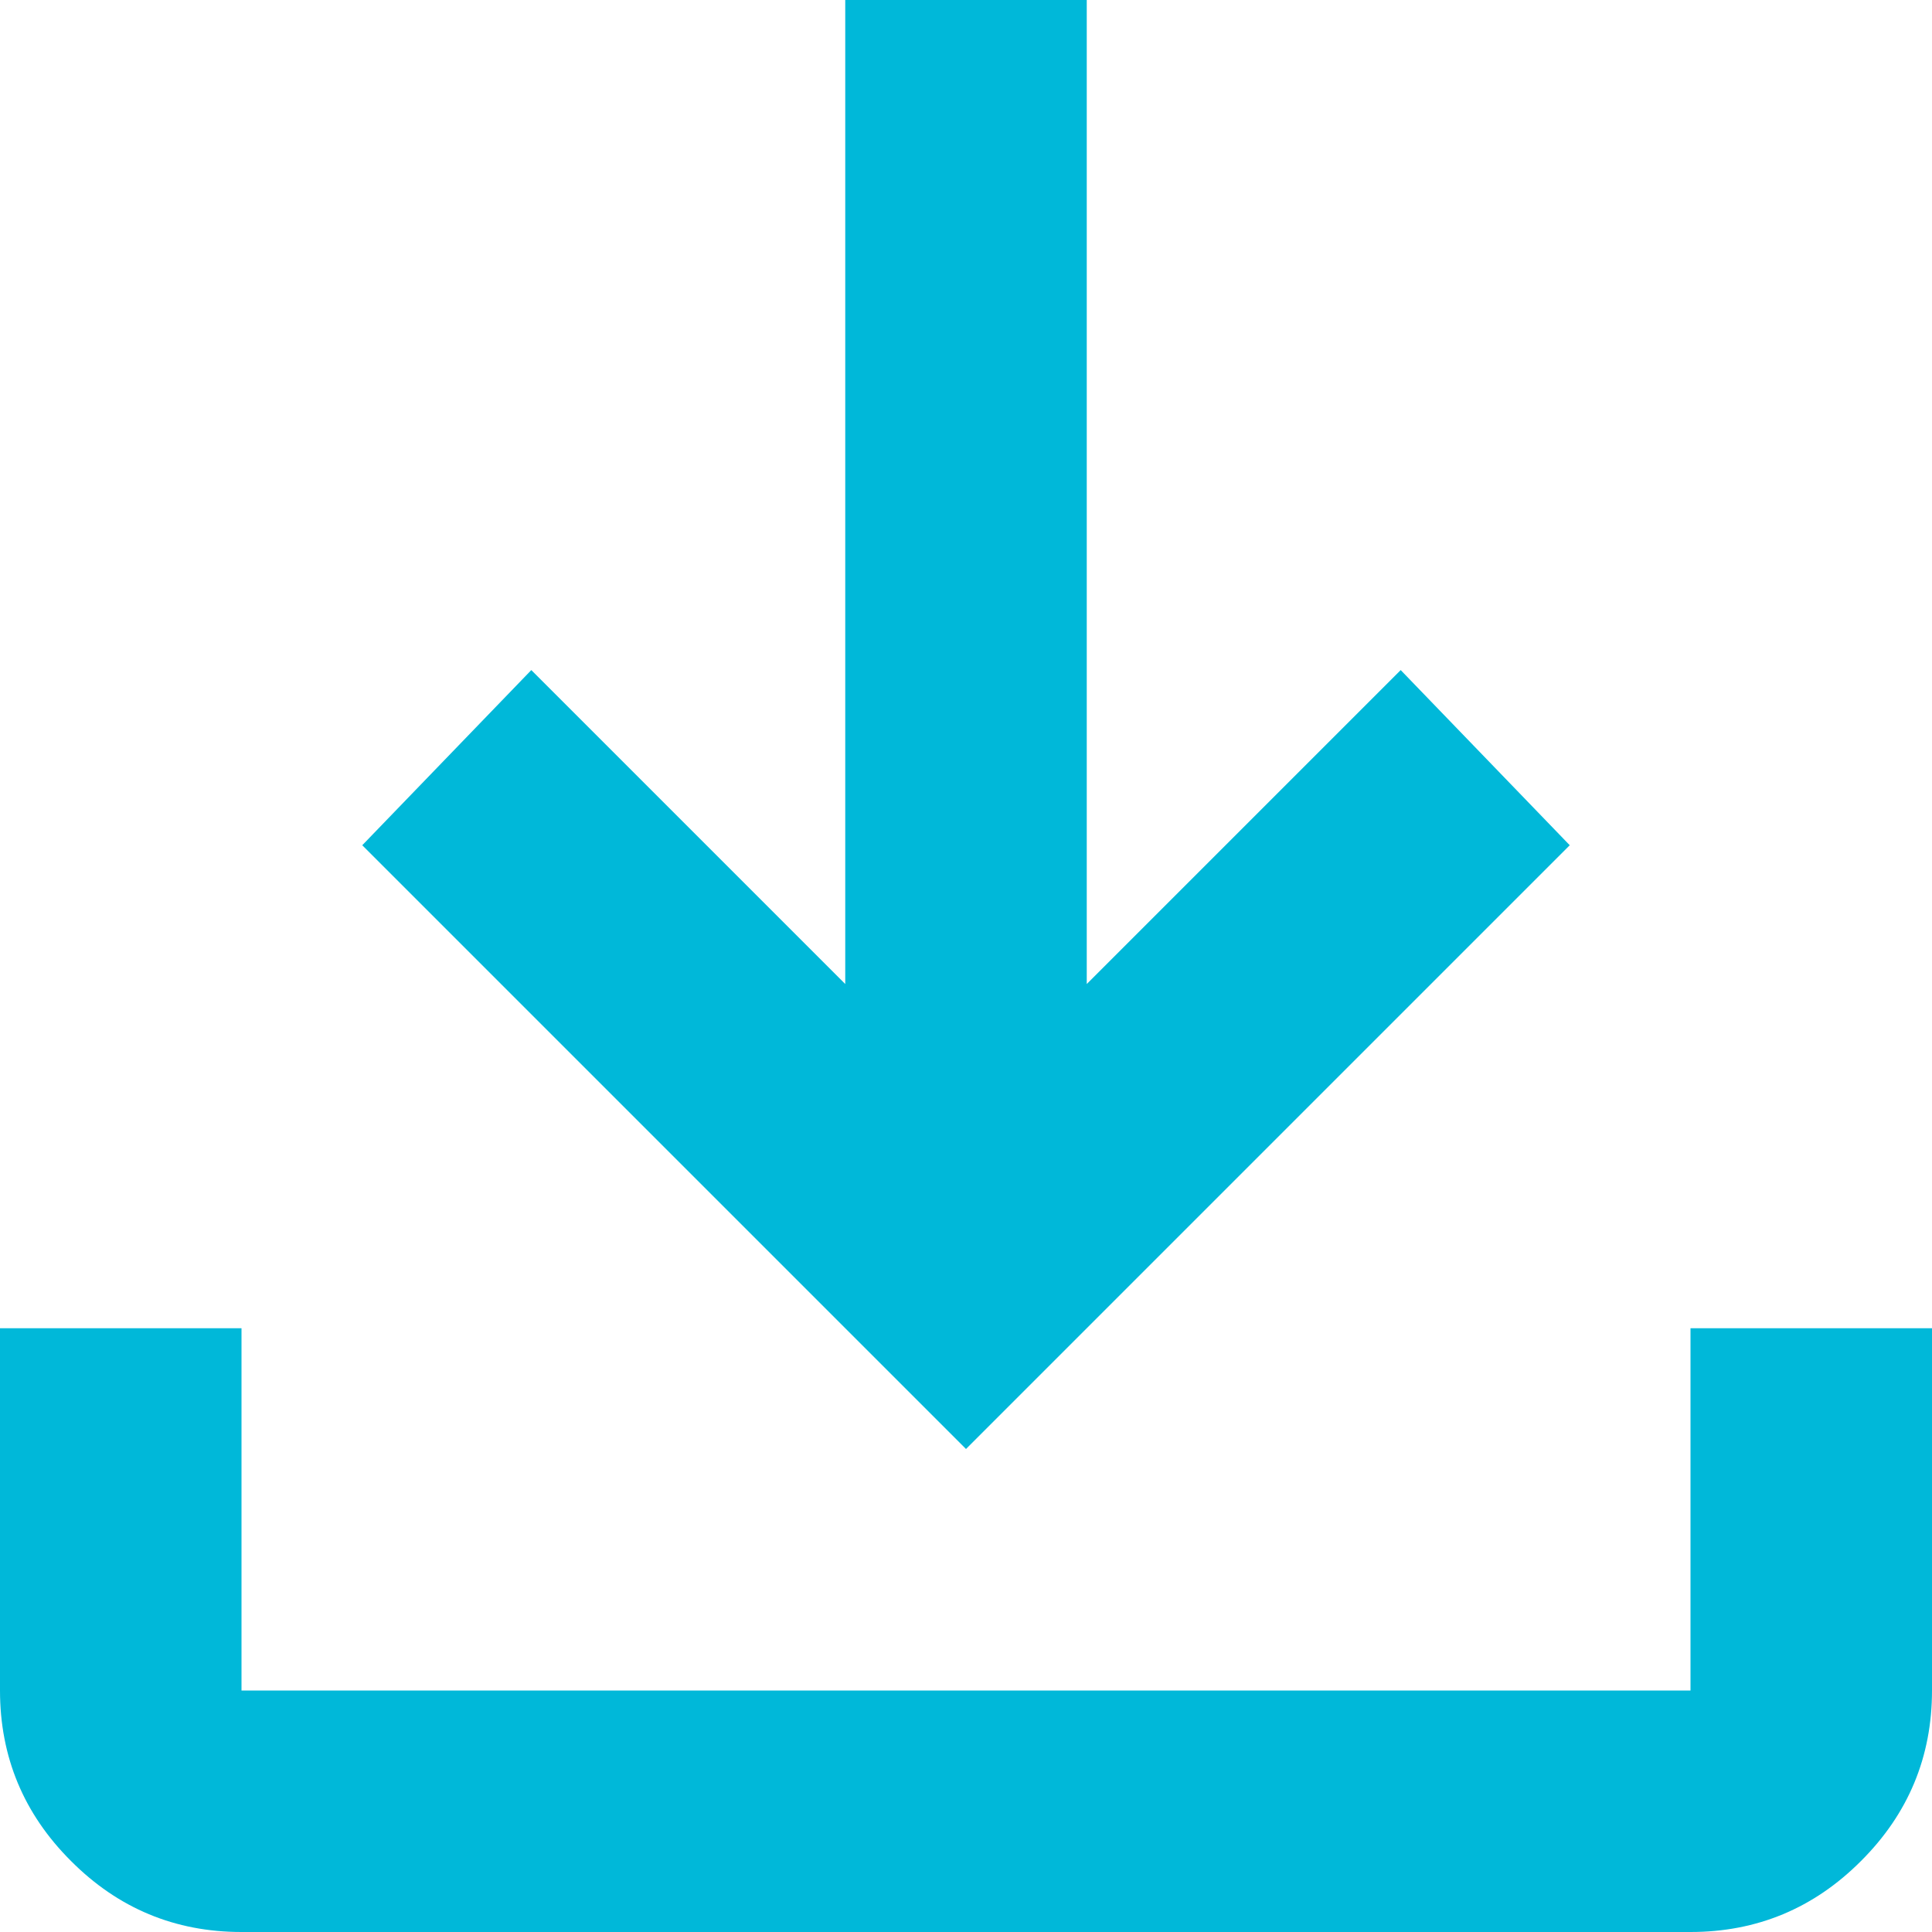 <svg width="12" height="12" viewBox="0 0 12 12" fill="none" xmlns="http://www.w3.org/2000/svg">
<path d="M6 9L2.25 5.25L3.3 4.162L5.25 6.112V0H6.75V6.112L8.7 4.162L9.75 5.25L6 9ZM1.5 12C1.087 12 0.734 11.853 0.441 11.559C0.147 11.266 0 10.912 0 10.5V8.25H1.5V10.5H10.5V8.25H12V10.5C12 10.912 11.853 11.266 11.559 11.559C11.266 11.853 10.912 12 10.5 12H1.5Z" fill="#00B8D9"/>
</svg>
